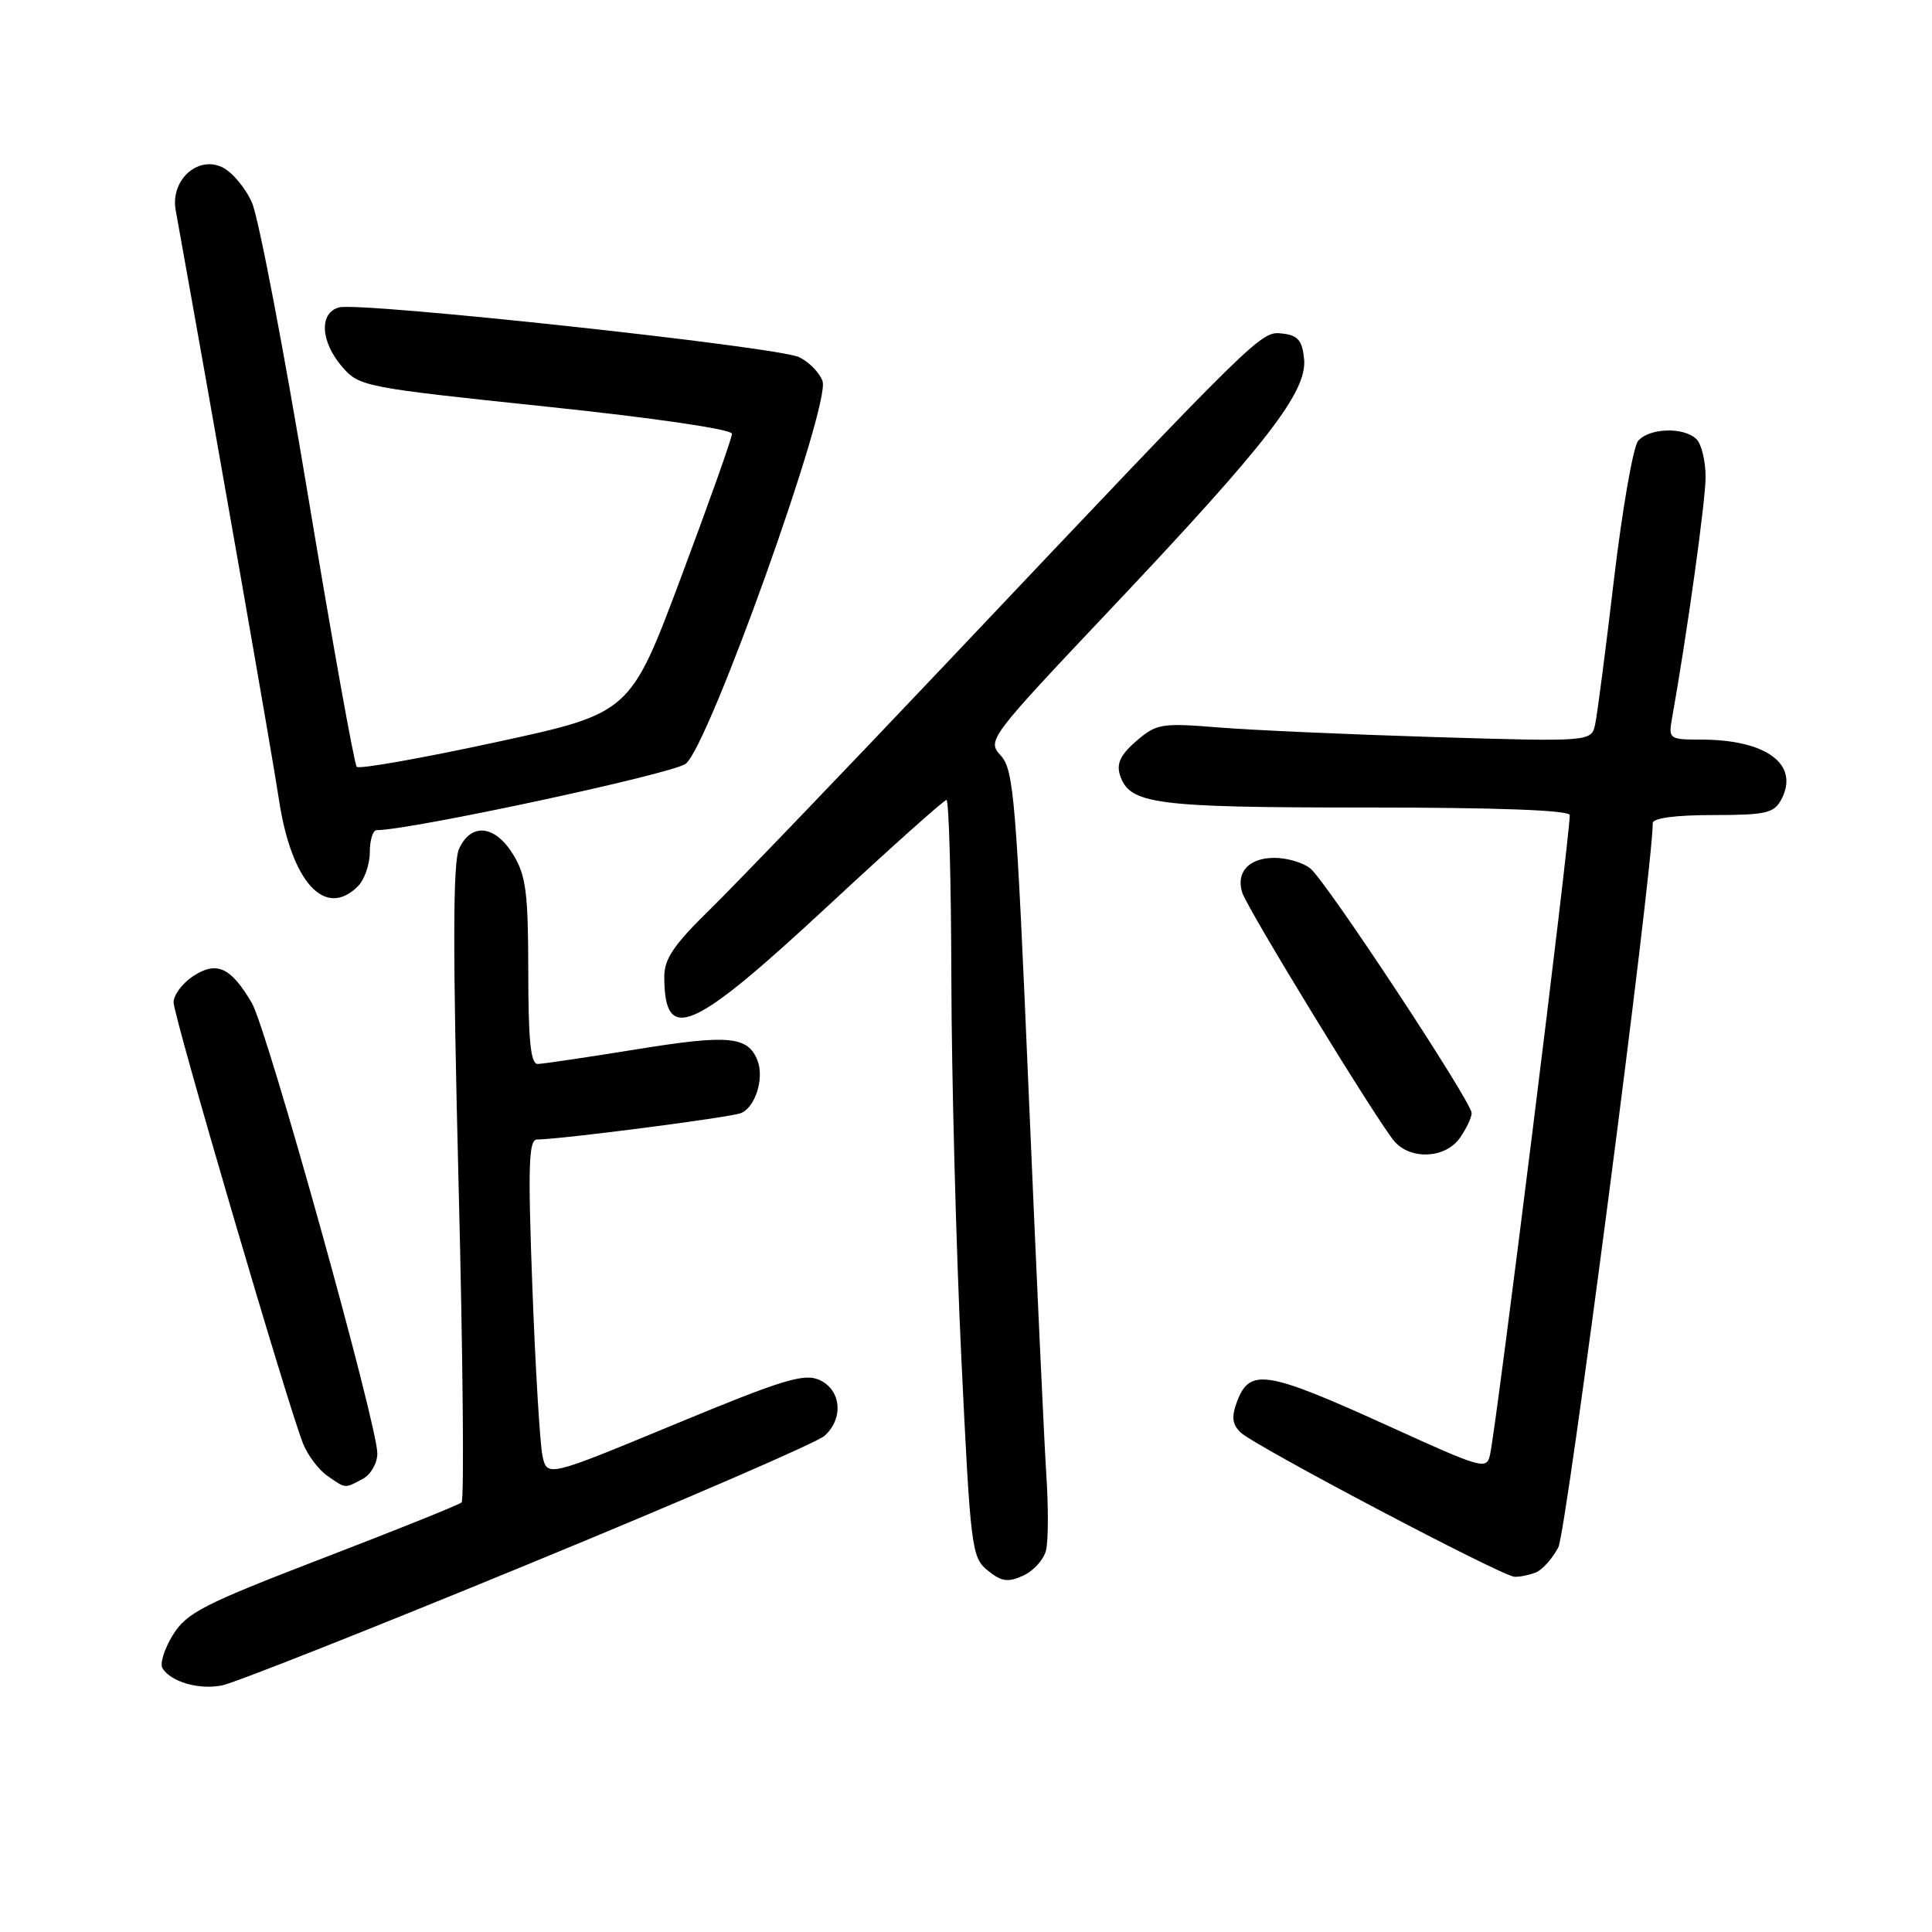 <?xml version="1.0" encoding="UTF-8" standalone="no"?>
<!DOCTYPE svg PUBLIC "-//W3C//DTD SVG 1.1//EN" "http://www.w3.org/Graphics/SVG/1.1/DTD/svg11.dtd" >
<svg xmlns="http://www.w3.org/2000/svg" xmlns:xlink="http://www.w3.org/1999/xlink" version="1.1" viewBox="0 0 256 256">
 <g >
 <path fill="currentColor"
d=" M 69.91 207.30 C 90.59 198.80 108.29 191.13 109.25 190.26 C 111.81 187.96 111.48 184.18 108.60 182.86 C 106.54 181.93 103.79 182.77 89.35 188.75 C 72.50 195.73 72.50 195.73 71.88 192.90 C 71.55 191.35 70.94 181.28 70.54 170.54 C 69.94 154.48 70.05 151.00 71.16 150.99 C 74.33 150.97 96.65 148.08 98.16 147.50 C 100.06 146.76 101.29 142.92 100.38 140.55 C 99.13 137.30 96.59 137.06 84.41 139.03 C 77.86 140.09 71.94 140.97 71.25 140.98 C 70.32 141.00 70.00 137.89 70.00 128.75 C 69.99 118.30 69.70 116.02 68.01 113.25 C 65.61 109.31 62.43 108.97 60.83 112.47 C 60.00 114.29 59.99 125.91 60.76 156.72 C 61.34 179.70 61.52 198.76 61.16 199.08 C 60.80 199.40 52.50 202.74 42.73 206.49 C 26.93 212.57 24.74 213.69 22.91 216.64 C 21.78 218.47 21.16 220.45 21.53 221.05 C 22.65 222.86 26.33 223.93 29.41 223.33 C 31.02 223.02 49.24 215.81 69.91 207.30 Z  M 138.60 205.44 C 138.91 204.22 138.93 199.69 138.64 195.36 C 138.36 191.04 137.31 168.31 136.31 144.85 C 134.66 106.07 134.33 102.02 132.63 100.14 C 130.77 98.09 130.88 97.94 147.56 80.29 C 167.97 58.68 173.22 51.87 172.80 47.57 C 172.56 45.12 171.99 44.44 169.95 44.20 C 167.05 43.87 167.28 43.63 125.77 87.50 C 111.71 102.35 97.46 117.19 94.11 120.47 C 89.27 125.20 88.00 127.07 88.02 129.47 C 88.06 138.39 91.62 136.84 109.72 120.03 C 118.03 112.31 125.09 106.00 125.41 106.00 C 125.74 106.00 126.03 116.69 126.06 129.75 C 126.09 142.81 126.69 165.38 127.38 179.90 C 128.60 205.24 128.74 206.37 130.88 208.10 C 132.70 209.58 133.56 209.70 135.58 208.78 C 136.94 208.16 138.30 206.66 138.60 205.44 Z  M 203.46 208.38 C 204.35 208.04 205.71 206.52 206.49 205.02 C 207.57 202.92 219.00 115.27 219.00 109.06 C 219.00 108.40 222.02 108.00 226.96 108.00 C 233.96 108.00 235.06 107.75 236.02 105.96 C 238.51 101.31 234.09 98.00 225.38 98.00 C 221.20 98.00 221.07 97.90 221.54 95.25 C 223.54 84.05 226.00 66.37 226.00 63.22 C 226.00 61.12 225.46 58.86 224.80 58.20 C 223.15 56.55 218.50 56.69 217.05 58.44 C 216.40 59.23 214.97 67.44 213.87 76.69 C 212.78 85.93 211.66 94.58 211.38 95.90 C 210.89 98.29 210.89 98.29 190.19 97.67 C 178.81 97.32 165.88 96.75 161.46 96.39 C 153.90 95.78 153.24 95.89 150.58 98.18 C 148.51 99.96 147.92 101.17 148.39 102.66 C 149.63 106.57 152.84 107.00 181.05 107.00 C 198.47 107.00 208.00 107.36 208.00 108.01 C 208.00 111.05 198.38 188.26 197.45 192.69 C 197.01 194.80 196.55 194.67 184.13 189.02 C 167.81 181.60 165.62 181.24 163.93 185.67 C 163.16 187.72 163.26 188.69 164.36 189.79 C 166.06 191.49 198.95 208.83 200.67 208.93 C 201.31 208.97 202.56 208.72 203.46 208.38 Z  M 48.07 195.96 C 49.13 195.39 50.00 193.88 50.00 192.59 C 50.00 188.77 35.40 136.37 33.37 132.90 C 30.59 128.16 28.71 127.30 25.60 129.34 C 24.17 130.28 23.00 131.84 23.00 132.82 C 23.00 134.65 38.16 186.32 40.16 191.29 C 40.77 192.82 42.21 194.74 43.36 195.54 C 45.84 197.28 45.64 197.26 48.07 195.96 Z  M 193.44 150.78 C 194.30 149.56 195.00 148.08 195.00 147.49 C 195.00 146.00 175.76 116.81 173.63 115.08 C 172.68 114.30 170.53 113.67 168.86 113.67 C 165.50 113.67 163.75 115.56 164.60 118.27 C 165.27 120.42 182.63 148.80 184.78 151.25 C 186.96 153.74 191.55 153.49 193.44 150.78 Z  M 47.43 117.43 C 48.29 116.56 49.00 114.54 49.00 112.93 C 49.00 111.32 49.41 110.00 49.91 110.00 C 54.35 110.00 88.99 102.57 90.85 101.21 C 93.86 99.02 110.09 53.66 108.99 50.50 C 108.61 49.40 107.22 47.97 105.90 47.33 C 103.11 45.96 47.81 39.98 44.94 40.73 C 42.27 41.43 42.45 45.25 45.32 48.58 C 47.59 51.22 48.19 51.34 72.32 53.87 C 86.71 55.38 97.00 56.89 96.99 57.48 C 96.99 58.04 93.95 66.60 90.24 76.50 C 83.50 94.50 83.50 94.50 65.69 98.35 C 55.89 100.47 47.60 101.94 47.27 101.61 C 46.95 101.28 44.05 85.15 40.83 65.76 C 37.61 46.37 34.27 28.86 33.39 26.86 C 32.52 24.87 30.71 22.73 29.39 22.13 C 26.10 20.63 22.57 23.94 23.28 27.85 C 28.77 58.36 36.10 100.22 36.95 105.89 C 38.60 116.88 43.06 121.80 47.43 117.43 Z "/>
</g>
</svg>